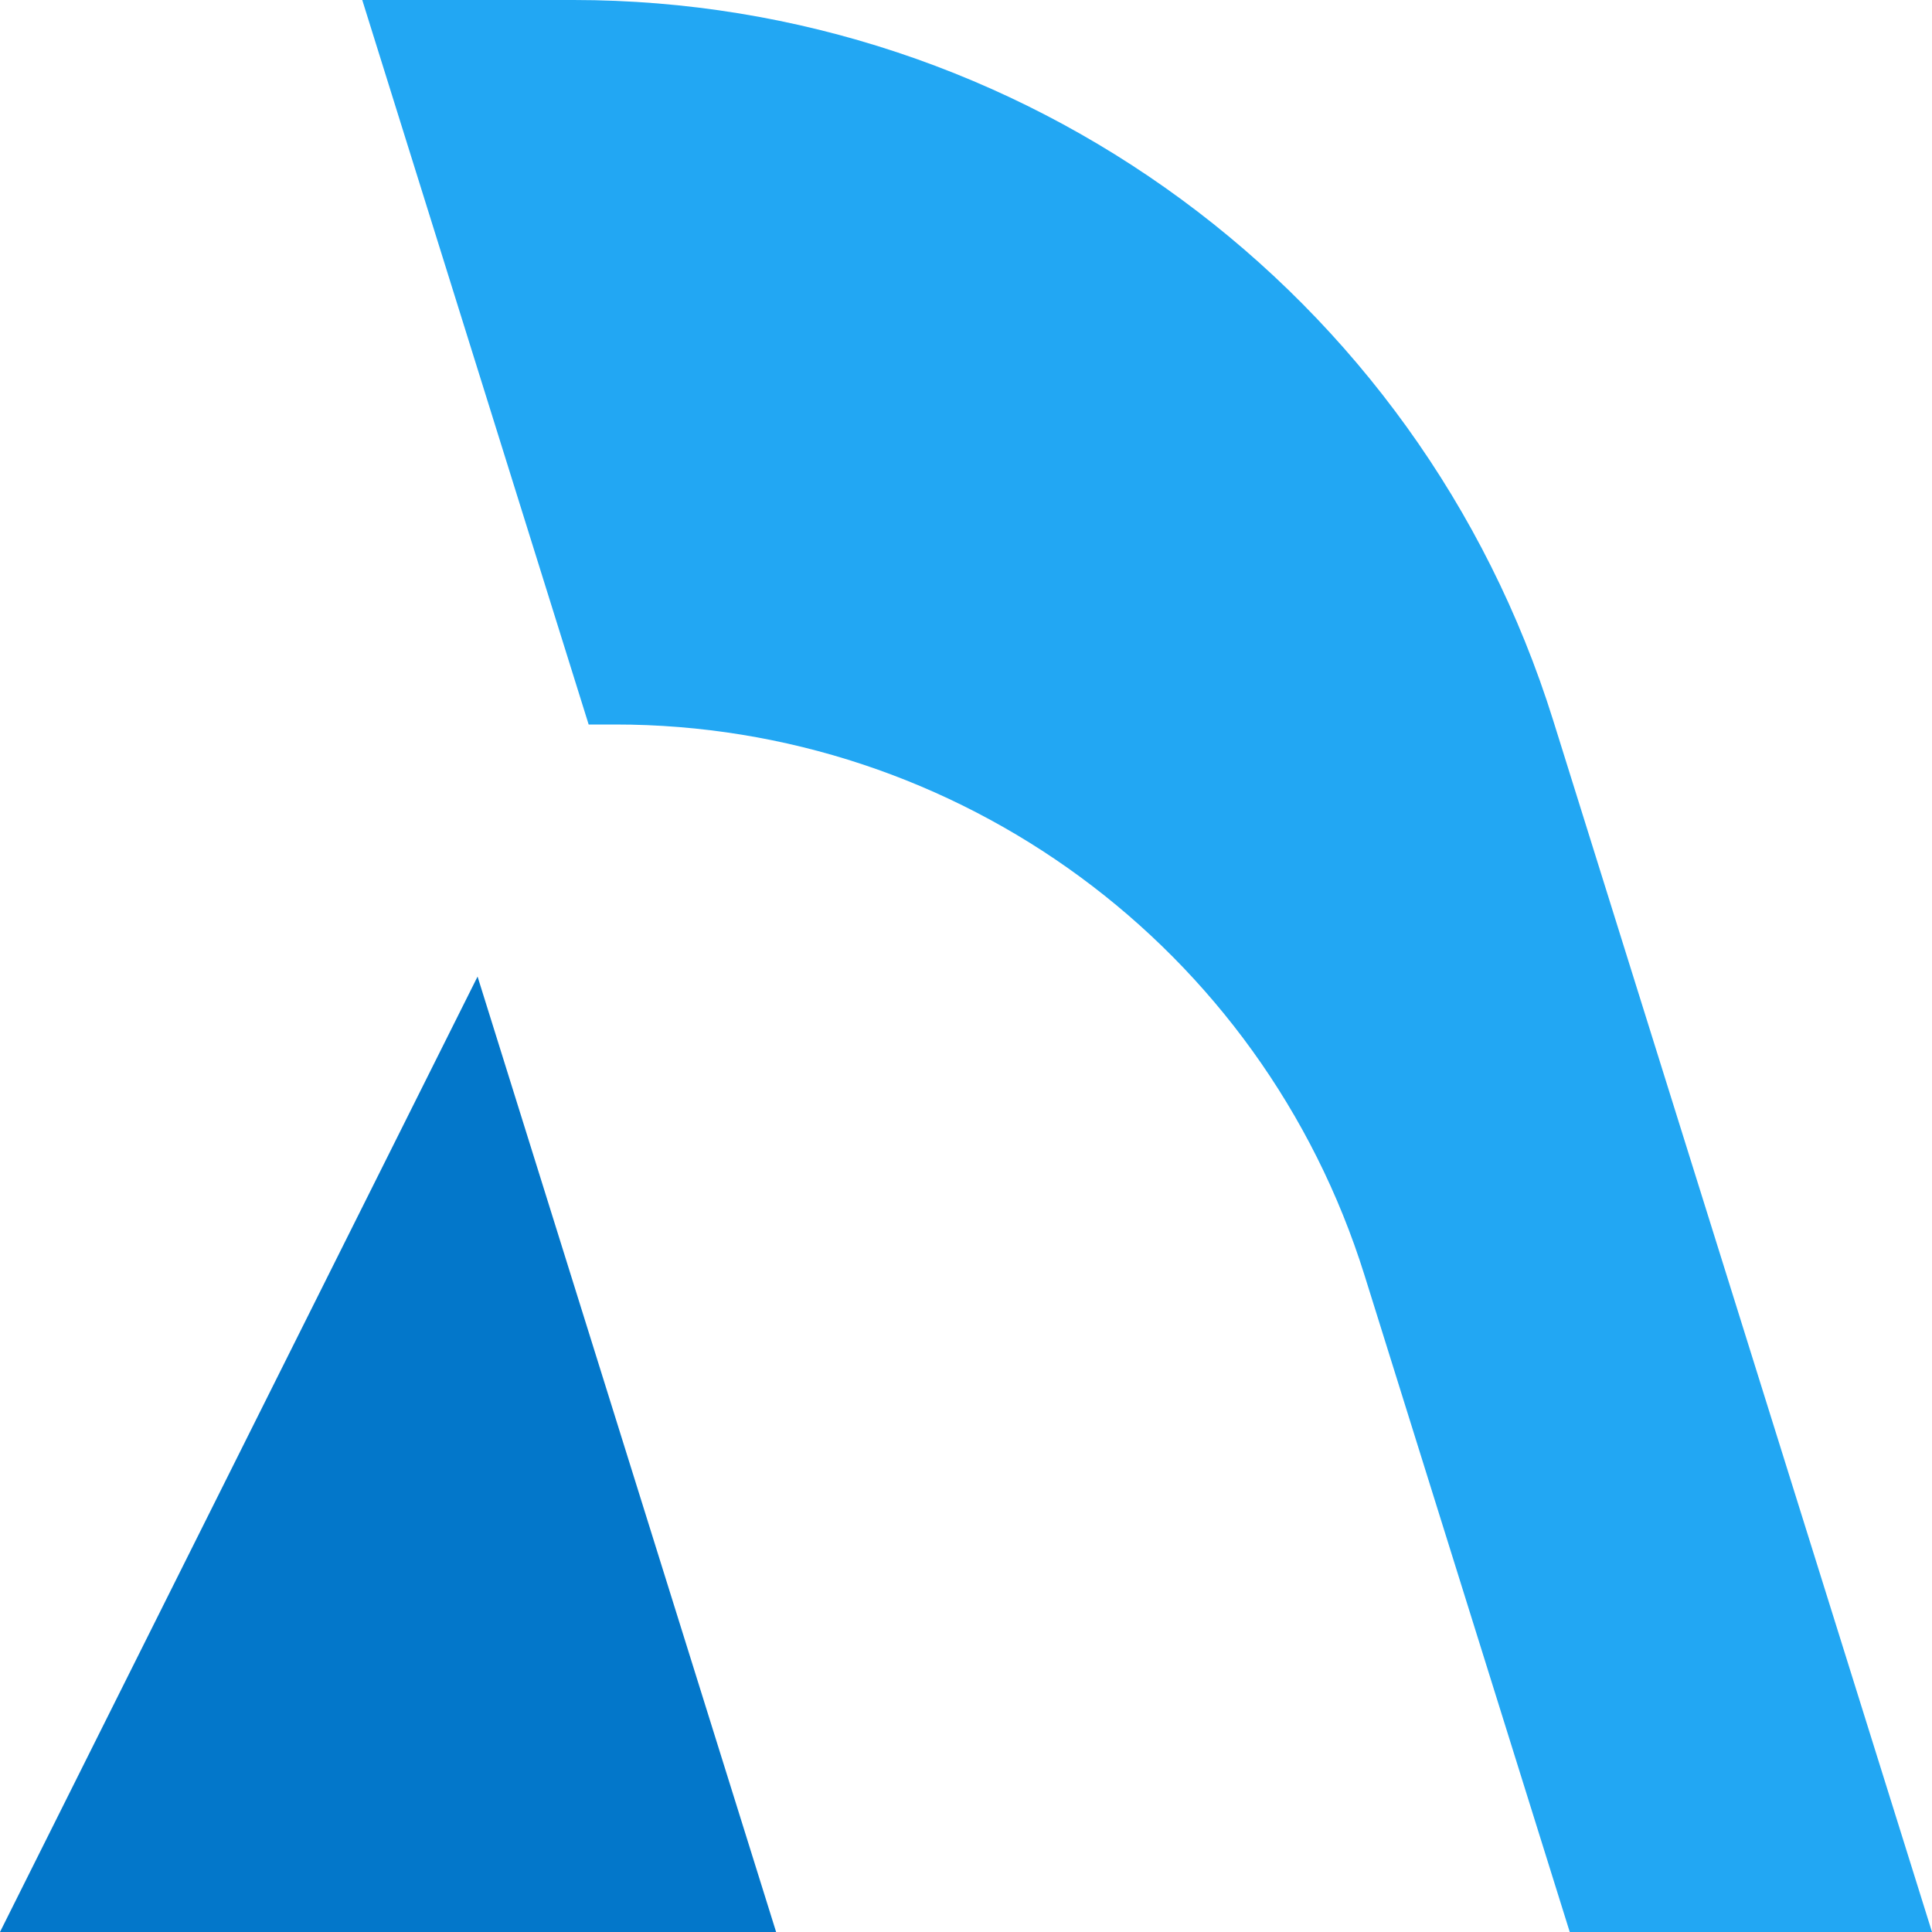 <svg xmlns="http://www.w3.org/2000/svg" width="32" height="32" viewBox="0 0 32 32">
  <g fill="none">
    <path class="euiIcon__fillNegative" d="M9.75,12 L16,32 L26,32 L22.6,21.12 C20.903,15.693 15.876,11.999 10.19,12 L9.75,12 Z"/>
    <path fill="#22A7F3" d="M19.725,11.93 C17.508,4.833 10.935,0.001 3.5,3.77475828e-15 L0,3.77475828e-15 L3.75,12 L4.19,12 C9.876,11.999 14.903,15.693 16.6,21.12 L20,32 L26,32 L19.725,11.93 Z" transform="translate(6)"/>
    <polygon fill="#0377CA" points="7.91 16.175 0 32 12.855 32"/>
  </g>
</svg>
